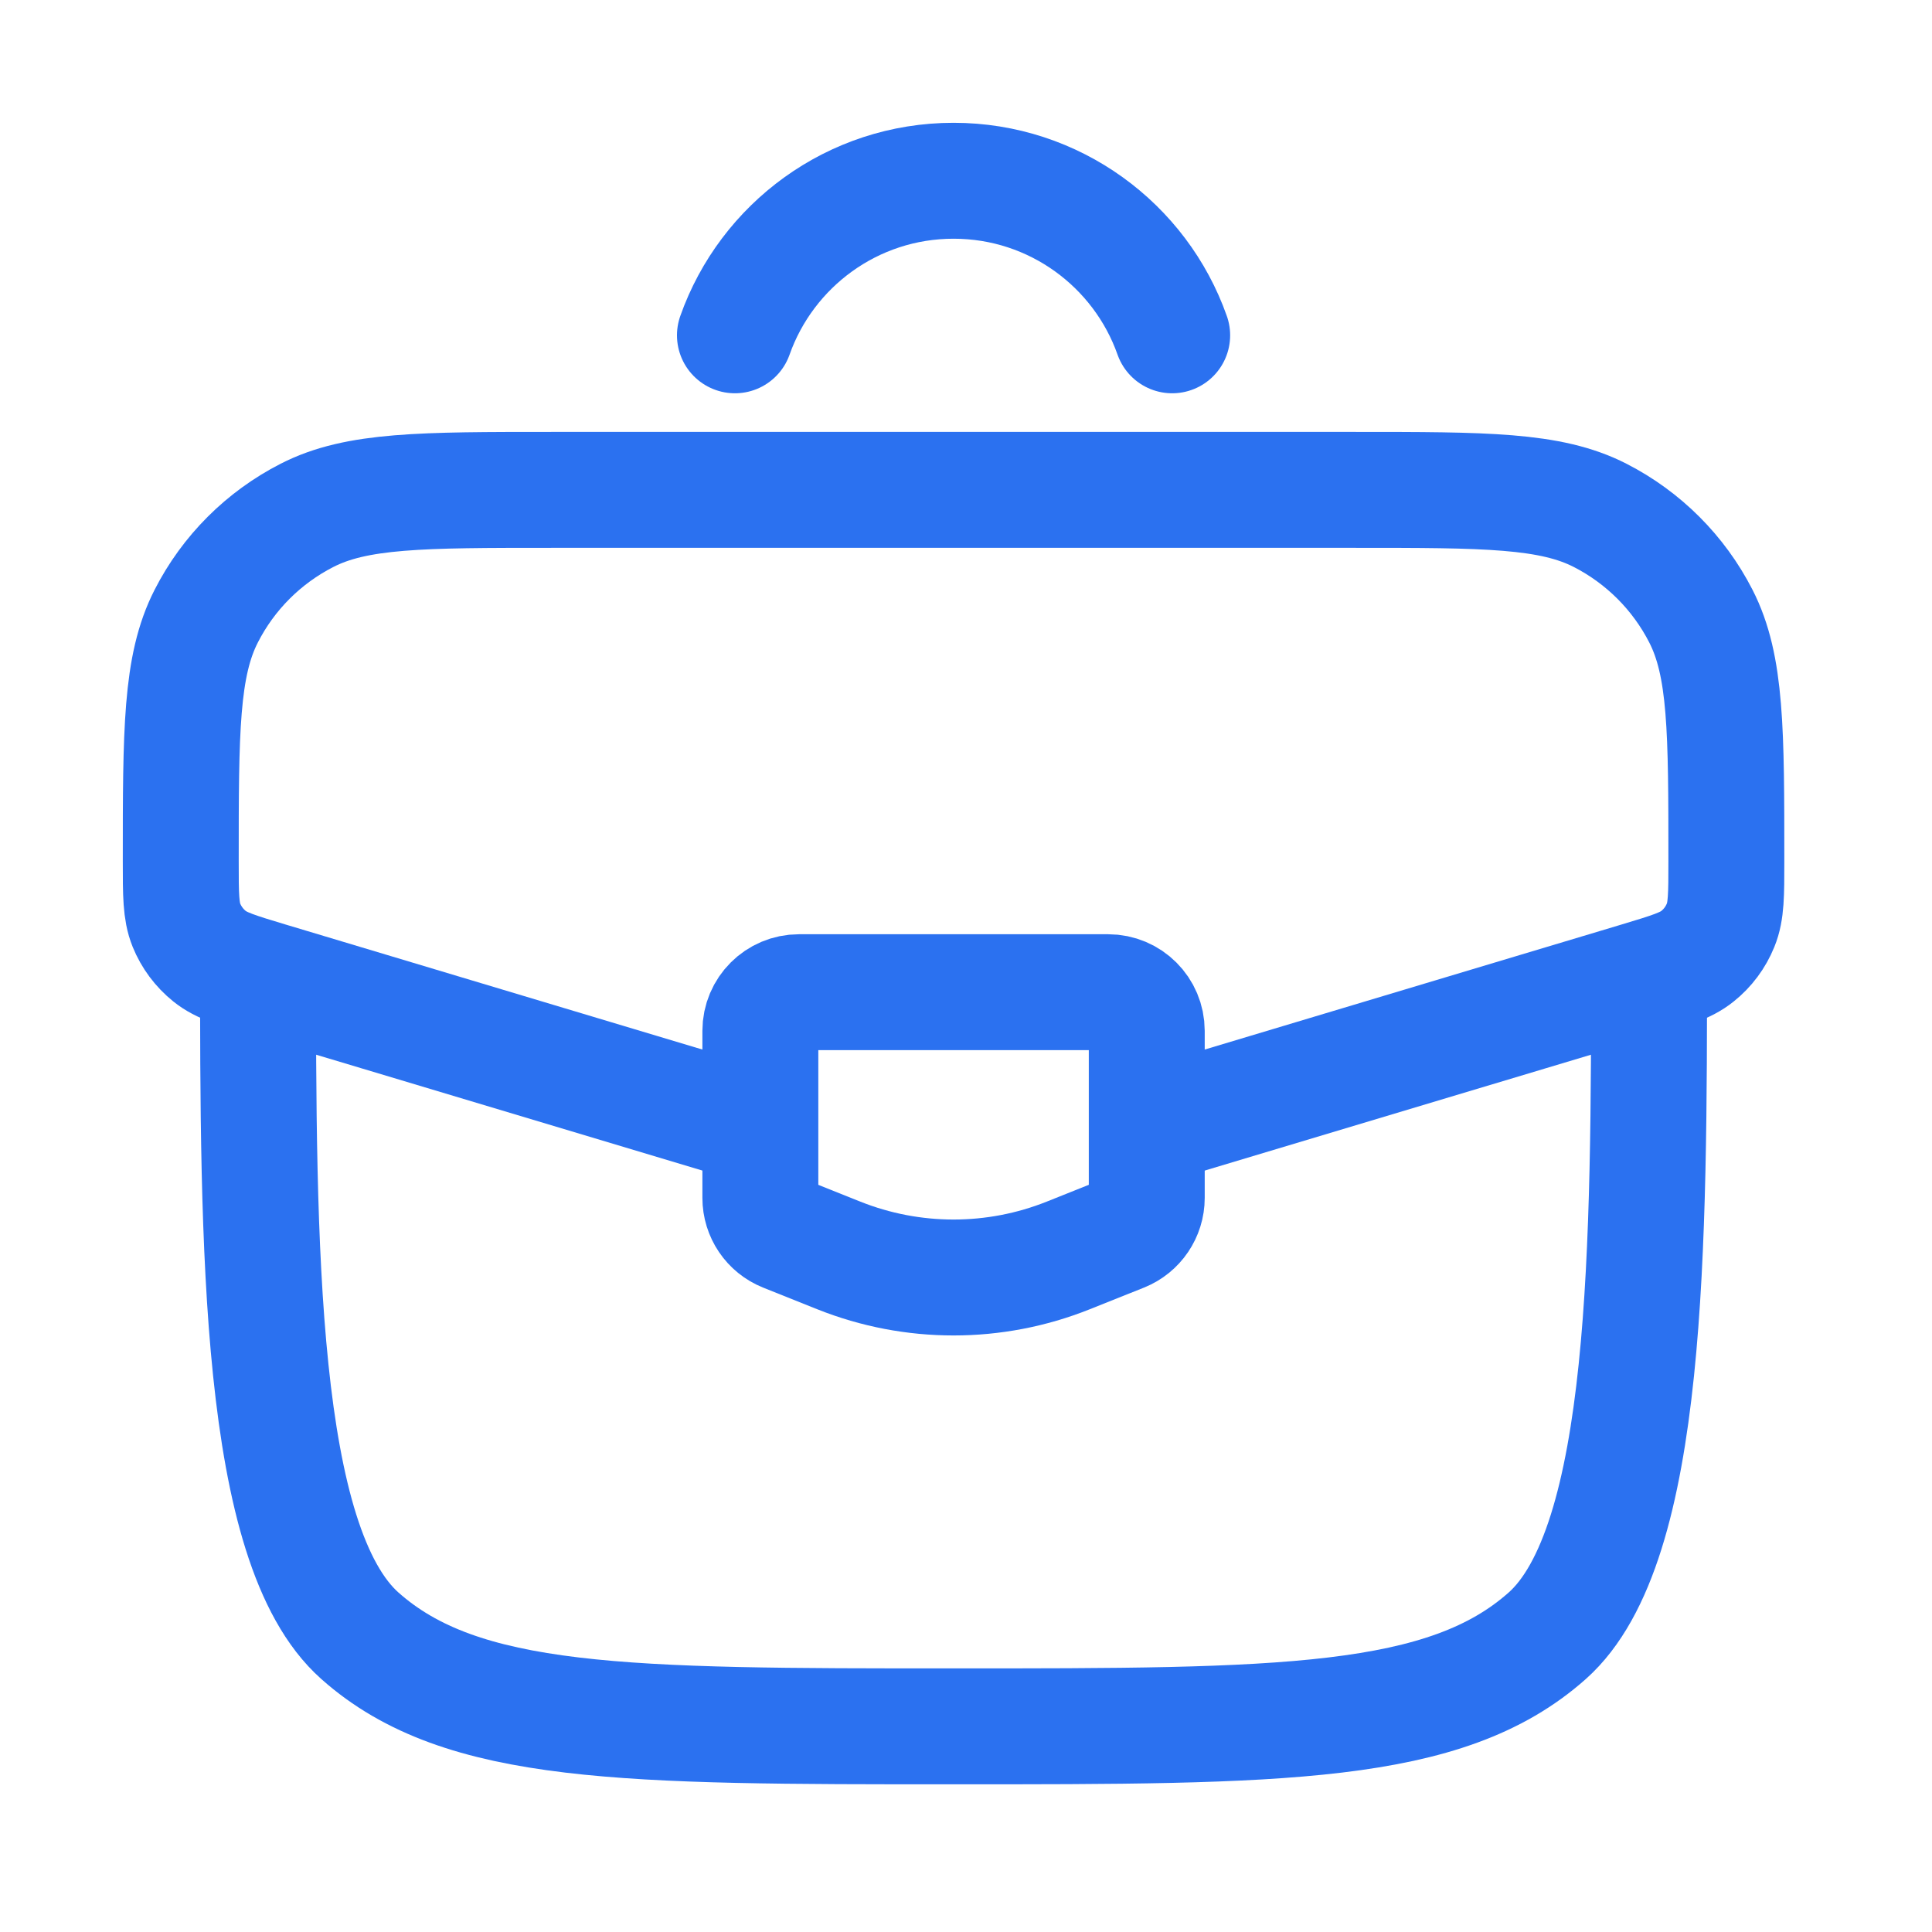 <svg width="25" height="25" viewBox="0 0 25 25" fill="none" xmlns="http://www.w3.org/2000/svg">
<path d="M3.339 12.339C3.339 16.11 3.339 19.996 4.657 21.167C5.975 22.339 8.096 22.339 12.339 22.339C16.581 22.339 18.703 22.339 20.021 21.167C21.339 19.996 21.339 16.11 21.339 12.339" stroke="#2B71F0" stroke-width="1.5"/>
<path d="M14.999 14.541L21.197 12.682C21.608 12.558 21.813 12.497 21.965 12.374C22.098 12.268 22.201 12.129 22.265 11.971C22.339 11.79 22.339 11.576 22.339 11.147C22.339 9.459 22.339 8.616 22.009 7.972C21.722 7.411 21.266 6.956 20.706 6.669C20.062 6.339 19.219 6.339 17.531 6.339H7.147C5.459 6.339 4.615 6.339 3.972 6.669C3.411 6.956 2.955 7.411 2.669 7.972C2.339 8.616 2.339 9.459 2.339 11.147C2.339 11.576 2.339 11.79 2.412 11.971C2.476 12.129 2.58 12.268 2.712 12.374C2.865 12.497 3.07 12.558 3.481 12.682L9.679 14.541" stroke="#2B71F0" stroke-width="1.5"/>
<path d="M14.339 12.839H10.339C10.063 12.839 9.839 13.063 9.839 13.339V15.501C9.839 15.705 9.963 15.889 10.153 15.965L10.853 16.245C11.807 16.626 12.871 16.626 13.824 16.245L14.525 15.965C14.714 15.889 14.839 15.705 14.839 15.501V13.339C14.839 13.063 14.615 12.839 14.339 12.839Z" stroke="#2B71F0" stroke-width="1.5" stroke-linecap="round"/>
<path d="M9.51 4.339C9.922 3.174 11.033 2.339 12.339 2.339C13.645 2.339 14.757 3.174 15.168 4.339" stroke="#2B71F0" stroke-width="1.5" stroke-linecap="round"/>
</svg>
